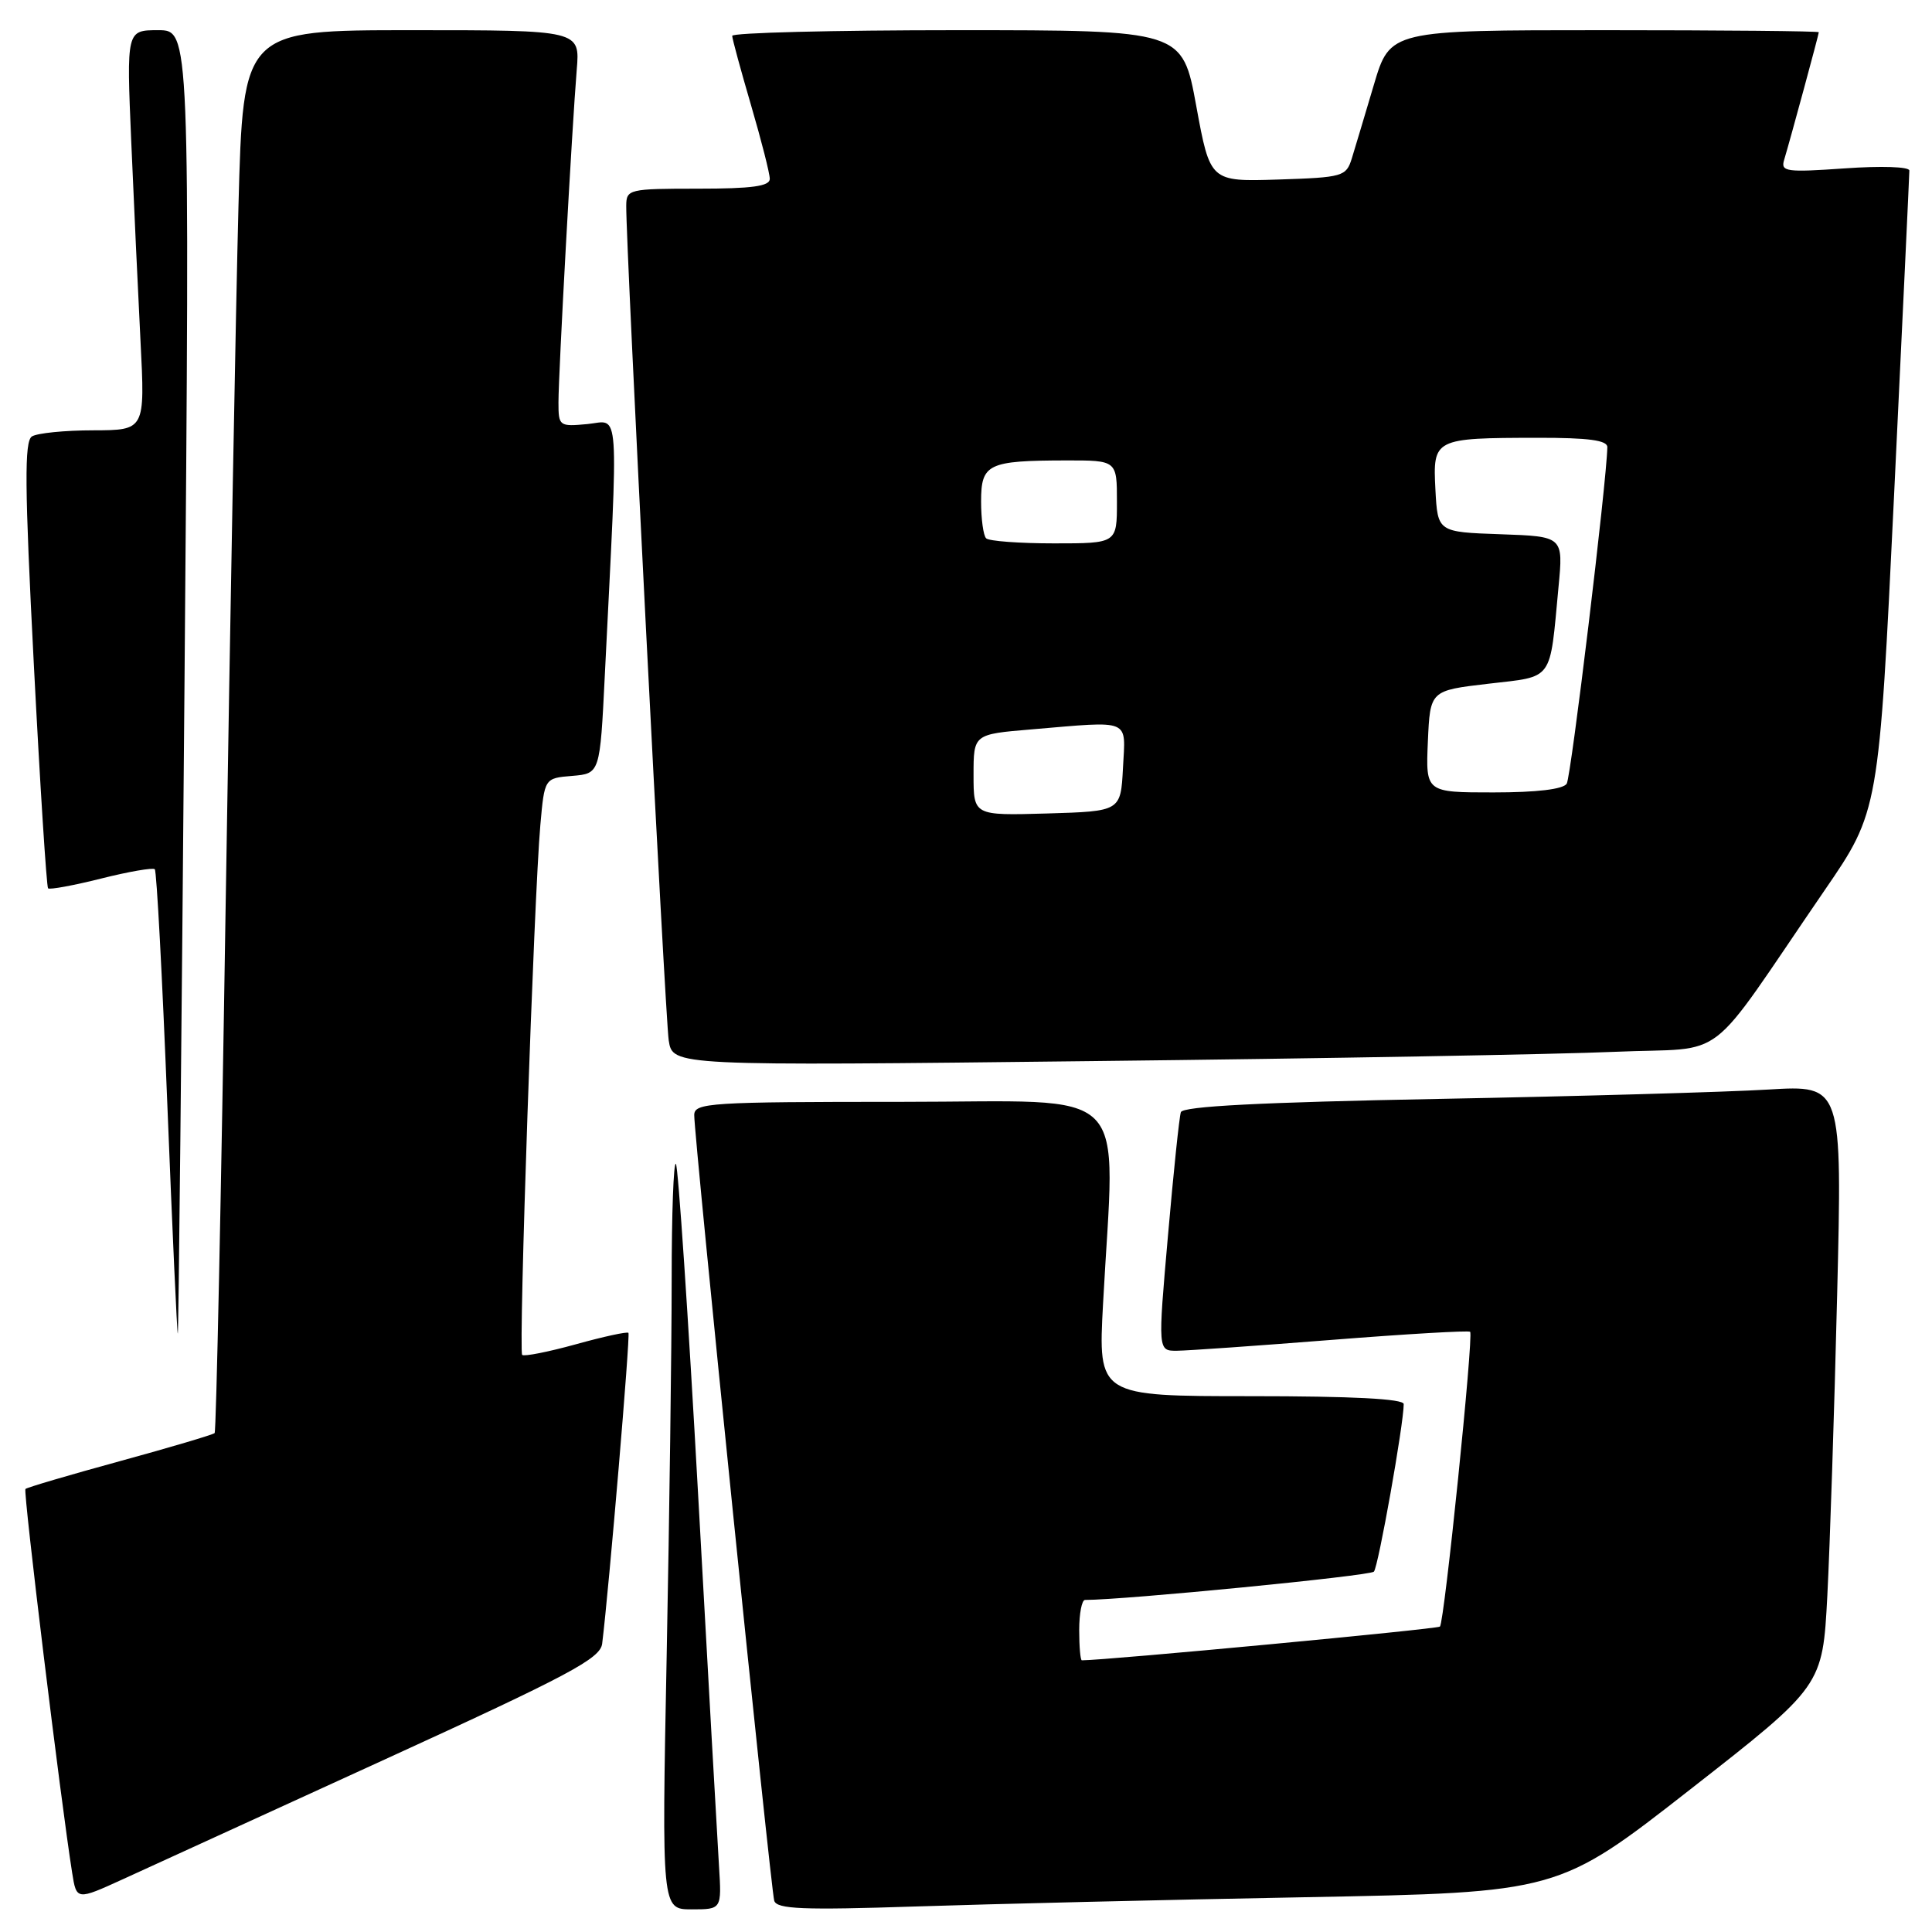 <?xml version="1.0" encoding="UTF-8" standalone="no"?>
<!DOCTYPE svg PUBLIC "-//W3C//DTD SVG 1.1//EN" "http://www.w3.org/Graphics/SVG/1.1/DTD/svg11.dtd" >
<svg xmlns="http://www.w3.org/2000/svg" xmlns:xlink="http://www.w3.org/1999/xlink" version="1.1" viewBox="0 0 256 256">
 <g >
 <path fill="currentColor"
d=" M 95.27 247.25 C 95.07 244.09 93.83 221.99 92.51 198.14 C 91.19 174.29 89.86 154.53 89.56 154.22 C 89.25 153.92 89.00 160.83 89.00 169.58 C 89.00 178.34 88.70 200.69 88.34 219.25 C 87.68 253.00 87.68 253.00 91.65 253.00 C 95.63 253.00 95.63 253.00 95.27 247.25 Z  M 173.00 251.39 C 206.50 250.76 206.50 250.76 224.00 237.08 C 241.50 223.40 241.50 223.40 242.13 211.45 C 242.47 204.88 243.06 186.96 243.43 171.64 C 244.11 143.78 244.11 143.78 234.31 144.37 C 228.91 144.70 209.28 145.26 190.67 145.61 C 167.01 146.06 156.73 146.59 156.47 147.37 C 156.26 147.99 155.49 155.36 154.76 163.75 C 153.42 179.00 153.42 179.00 155.96 178.98 C 157.36 178.97 166.59 178.32 176.48 177.54 C 186.36 176.76 194.61 176.28 194.80 176.47 C 195.28 176.95 191.39 214.94 190.80 215.53 C 190.47 215.86 146.56 220.00 143.35 220.00 C 143.16 220.00 143.00 218.20 143.00 216.00 C 143.00 213.80 143.35 212.00 143.77 212.00 C 148.99 212.00 181.56 208.81 182.05 208.25 C 182.64 207.58 186.00 188.67 186.00 186.05 C 186.00 185.35 179.17 185.00 165.75 185.00 C 145.50 185.00 145.50 185.00 146.16 172.75 C 147.74 143.17 150.56 146.00 119.50 146.00 C 93.98 146.00 92.00 146.13 91.99 147.75 C 91.97 150.64 102.14 250.39 102.59 251.86 C 102.94 252.97 106.38 253.11 121.26 252.62 C 131.29 252.29 154.57 251.73 173.00 251.39 Z  M 51.00 233.13 C 75.43 221.96 79.54 219.77 79.79 217.80 C 80.70 210.43 83.54 176.88 83.27 176.61 C 83.09 176.43 79.95 177.11 76.29 178.13 C 72.63 179.14 69.44 179.77 69.19 179.53 C 68.69 179.02 70.75 118.87 71.60 109.31 C 72.15 103.11 72.15 103.11 75.82 102.81 C 79.50 102.50 79.50 102.50 80.14 89.50 C 81.96 52.83 82.17 55.77 77.85 56.19 C 74.10 56.54 74.00 56.47 74.00 53.31 C 74.00 49.46 75.80 16.77 76.42 9.25 C 76.86 4.00 76.86 4.00 54.54 4.00 C 32.22 4.00 32.22 4.00 31.60 27.25 C 31.26 40.04 30.50 81.77 29.90 120.00 C 29.31 158.23 28.65 189.67 28.44 189.89 C 28.23 190.10 22.58 191.78 15.89 193.61 C 9.20 195.44 3.56 197.10 3.37 197.30 C 3.05 197.61 8.06 238.73 9.56 248.15 C 10.14 251.81 10.14 251.81 16.32 248.99 C 19.72 247.44 35.32 240.30 51.00 233.13 Z  M 24.45 90.25 C 25.16 4.00 25.16 4.00 20.96 4.00 C 16.76 4.00 16.76 4.00 17.39 18.75 C 17.74 26.86 18.29 38.79 18.62 45.25 C 19.22 57.00 19.22 57.00 12.36 57.02 C 8.59 57.02 4.93 57.39 4.23 57.83 C 3.22 58.48 3.26 64.36 4.48 87.98 C 5.31 104.12 6.17 117.50 6.37 117.71 C 6.58 117.91 9.75 117.33 13.41 116.41 C 17.07 115.49 20.27 114.94 20.51 115.18 C 20.76 115.42 21.50 129.42 22.17 146.28 C 22.84 163.15 23.47 176.85 23.56 176.72 C 23.66 176.60 24.06 137.69 24.45 90.25 Z  M 214.00 139.37 C 229.32 138.69 225.60 141.56 241.75 118.00 C 248.96 107.50 248.96 107.50 250.98 65.50 C 252.09 42.40 253.00 23.10 253.00 22.60 C 253.00 22.09 249.29 21.97 244.45 22.31 C 236.70 22.85 235.94 22.75 236.40 21.21 C 237.25 18.39 241.00 4.56 241.00 4.27 C 241.00 4.12 228.22 4.00 212.60 4.00 C 184.19 4.00 184.19 4.00 182.04 11.25 C 180.86 15.24 179.54 19.62 179.12 21.00 C 178.37 23.39 177.95 23.51 169.34 23.79 C 160.35 24.07 160.35 24.07 158.51 14.04 C 156.67 4.00 156.67 4.00 126.83 4.00 C 110.42 4.00 97.01 4.34 97.02 4.75 C 97.03 5.16 98.16 9.30 99.52 13.95 C 100.88 18.60 102.00 22.98 102.00 23.70 C 102.00 24.68 99.63 25.00 92.50 25.00 C 83.32 25.00 83.00 25.08 82.98 27.25 C 82.92 32.41 88.14 134.78 88.61 137.87 C 89.14 141.24 89.14 141.24 144.82 140.60 C 175.44 140.26 206.57 139.70 214.00 139.37 Z  M 129.00 102.68 C 129.00 97.29 129.00 97.29 136.65 96.65 C 150.04 95.52 149.14 95.14 148.80 101.75 C 148.50 107.50 148.50 107.50 138.75 107.79 C 129.00 108.07 129.00 108.07 129.00 102.68 Z  M 189.20 98.25 C 189.50 91.50 189.50 91.50 197.20 90.60 C 205.94 89.58 205.32 90.43 206.51 77.79 C 207.15 71.08 207.15 71.08 198.83 70.79 C 190.50 70.50 190.50 70.50 190.20 64.88 C 189.85 58.11 190.00 58.03 203.75 58.01 C 210.50 58.00 212.99 58.34 212.98 59.25 C 212.90 63.80 208.18 102.90 207.60 103.84 C 207.14 104.58 203.64 105.00 197.90 105.00 C 188.91 105.00 188.91 105.00 189.20 98.25 Z  M 130.67 71.33 C 130.30 70.97 130.00 68.77 130.00 66.45 C 130.00 61.46 130.89 61.03 141.25 61.01 C 148.00 61.00 148.00 61.00 148.00 66.50 C 148.00 72.00 148.00 72.00 139.67 72.00 C 135.08 72.00 131.03 71.70 130.67 71.33 Z "/>
</g>
</svg>